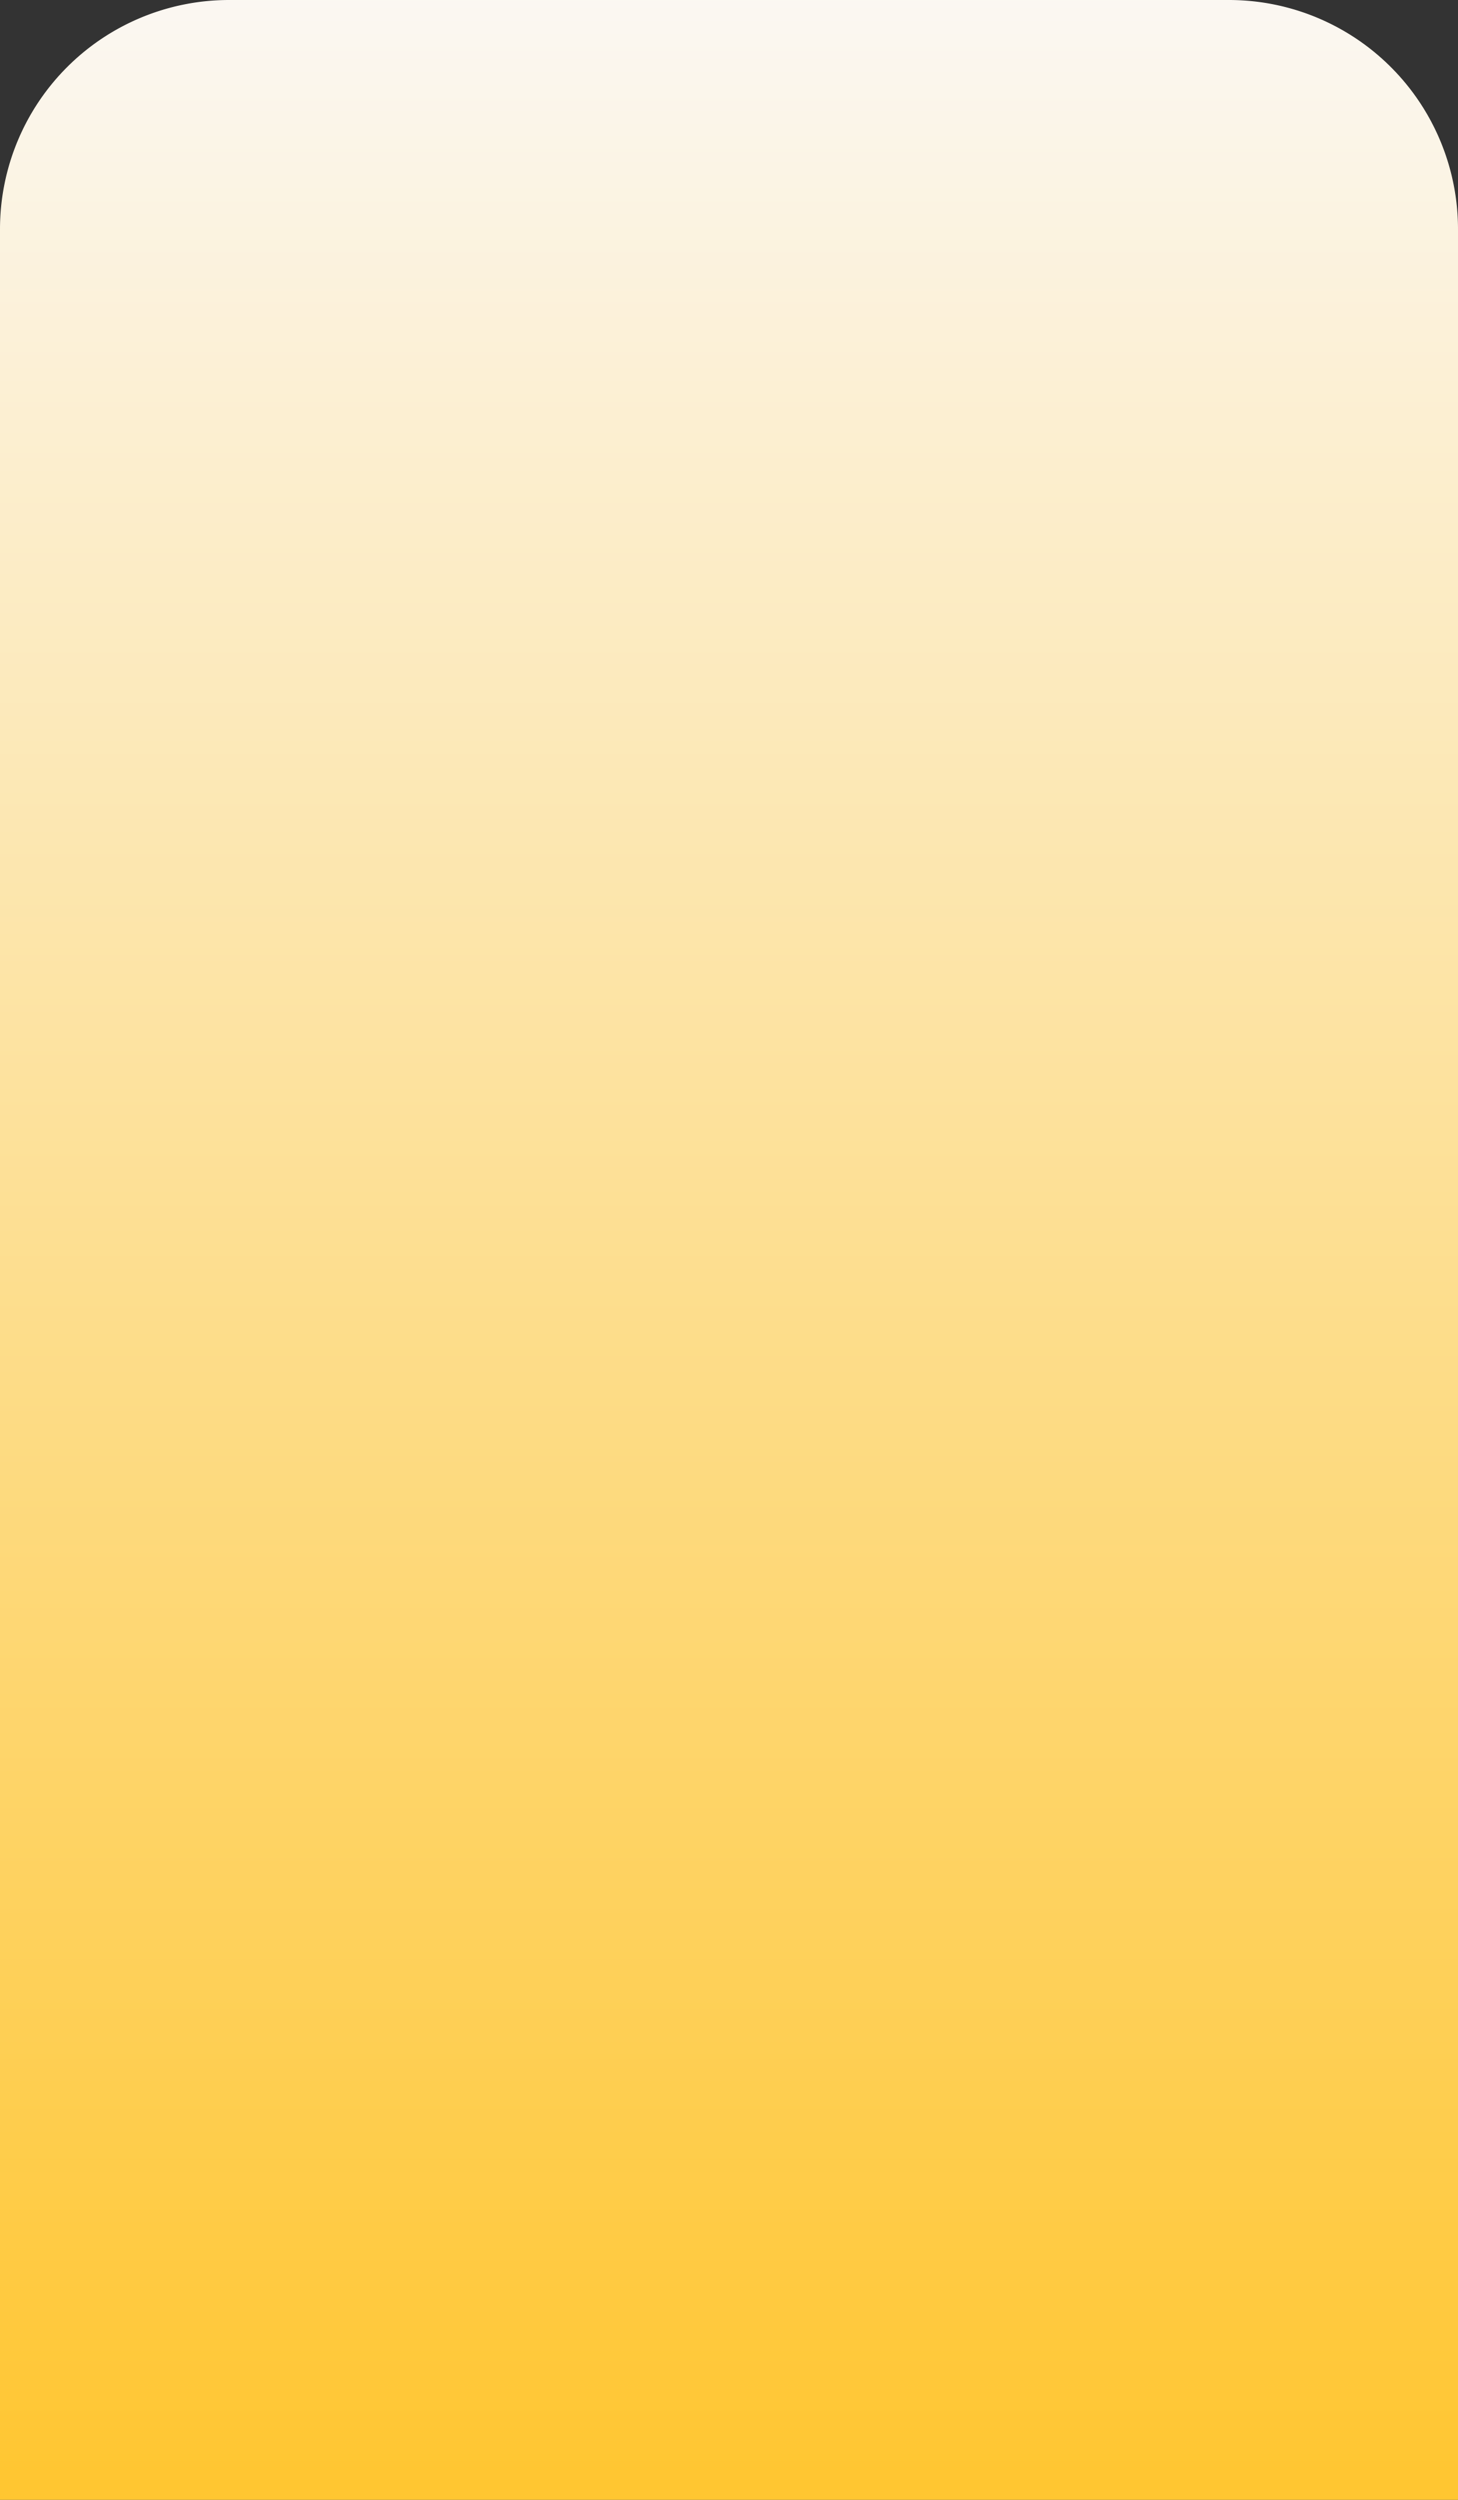<svg xmlns="http://www.w3.org/2000/svg" xmlns:xlink="http://www.w3.org/1999/xlink" width="350" height="600" viewBox="0 0 350 600">
  <rect x="0" y="0" width="350" height="600" fill="#333333" stroke="none"/>
  <defs>
    <linearGradient id="linear-gradient" x1="0.5" y1="0.985" x2="0.5" gradientUnits="objectBoundingBox">
      <stop offset="0" stop-color="#ffc631"/>
      <stop offset="1" stop-color="#fbf8f4"/>
    </linearGradient>
  </defs>
  <path id="사각형_469" data-name="사각형 469" d="M55,0H295a55,55,0,0,1,55,55V600a0,0,0,0,1,0,0H0a0,0,0,0,1,0,0V55A55,55,0,0,1,55,0Z" fill="url(#linear-gradient)"/>
</svg>
